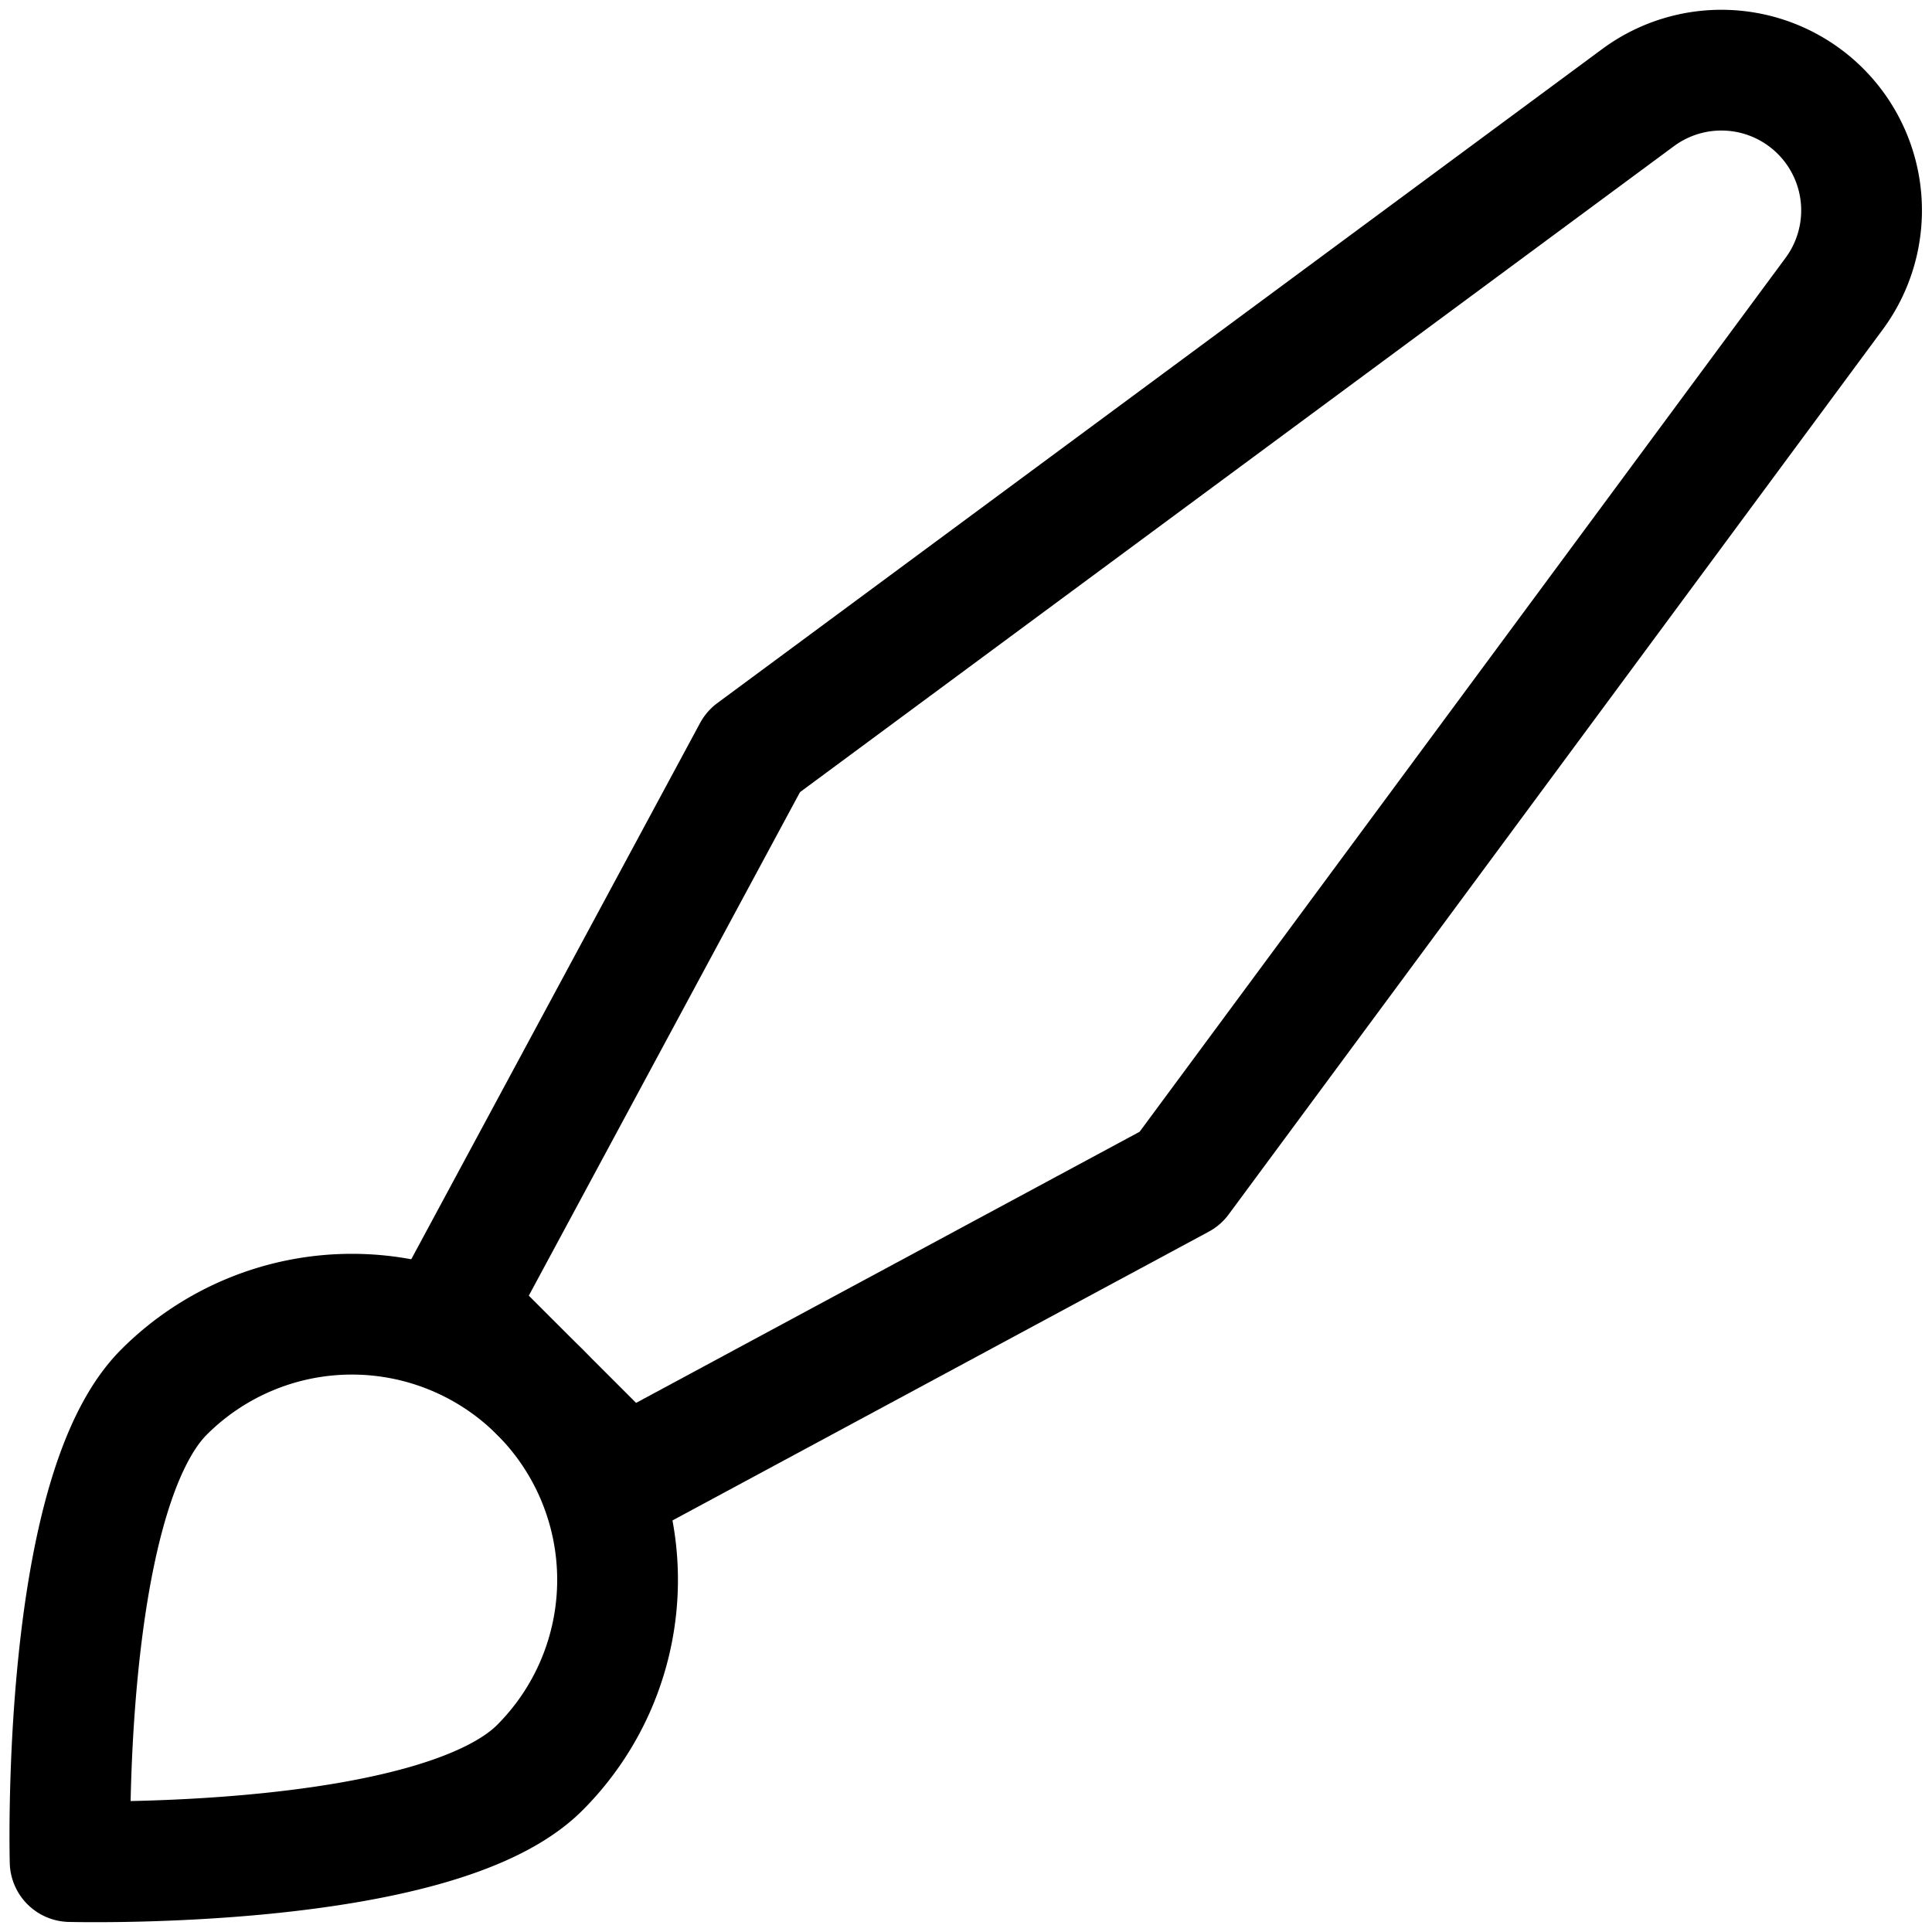 <svg xmlns="http://www.w3.org/2000/svg" viewBox="0 0 24 24" width="24" height="24"><defs><style>.a{fill:none;stroke:#000;stroke-linecap:round;stroke-linejoin:round;stroke-width:1.5px}</style></defs><title>content-ink-pen</title><path class="a" d="M6.705 21.959C5.416 23.247.871 23.125.871 23.125s-.122-4.545 1.167-5.833a3.3 3.3 0 0 1 4.667 4.667z"/><path class="a" d="M7.766 18.352l-2.122-2.121 3.713-6.894 10.991-8.124a1.741 1.741 0 0 1 2.267.169 1.742 1.742 0 0 1 .169 2.267L14.66 14.64z"/></svg>